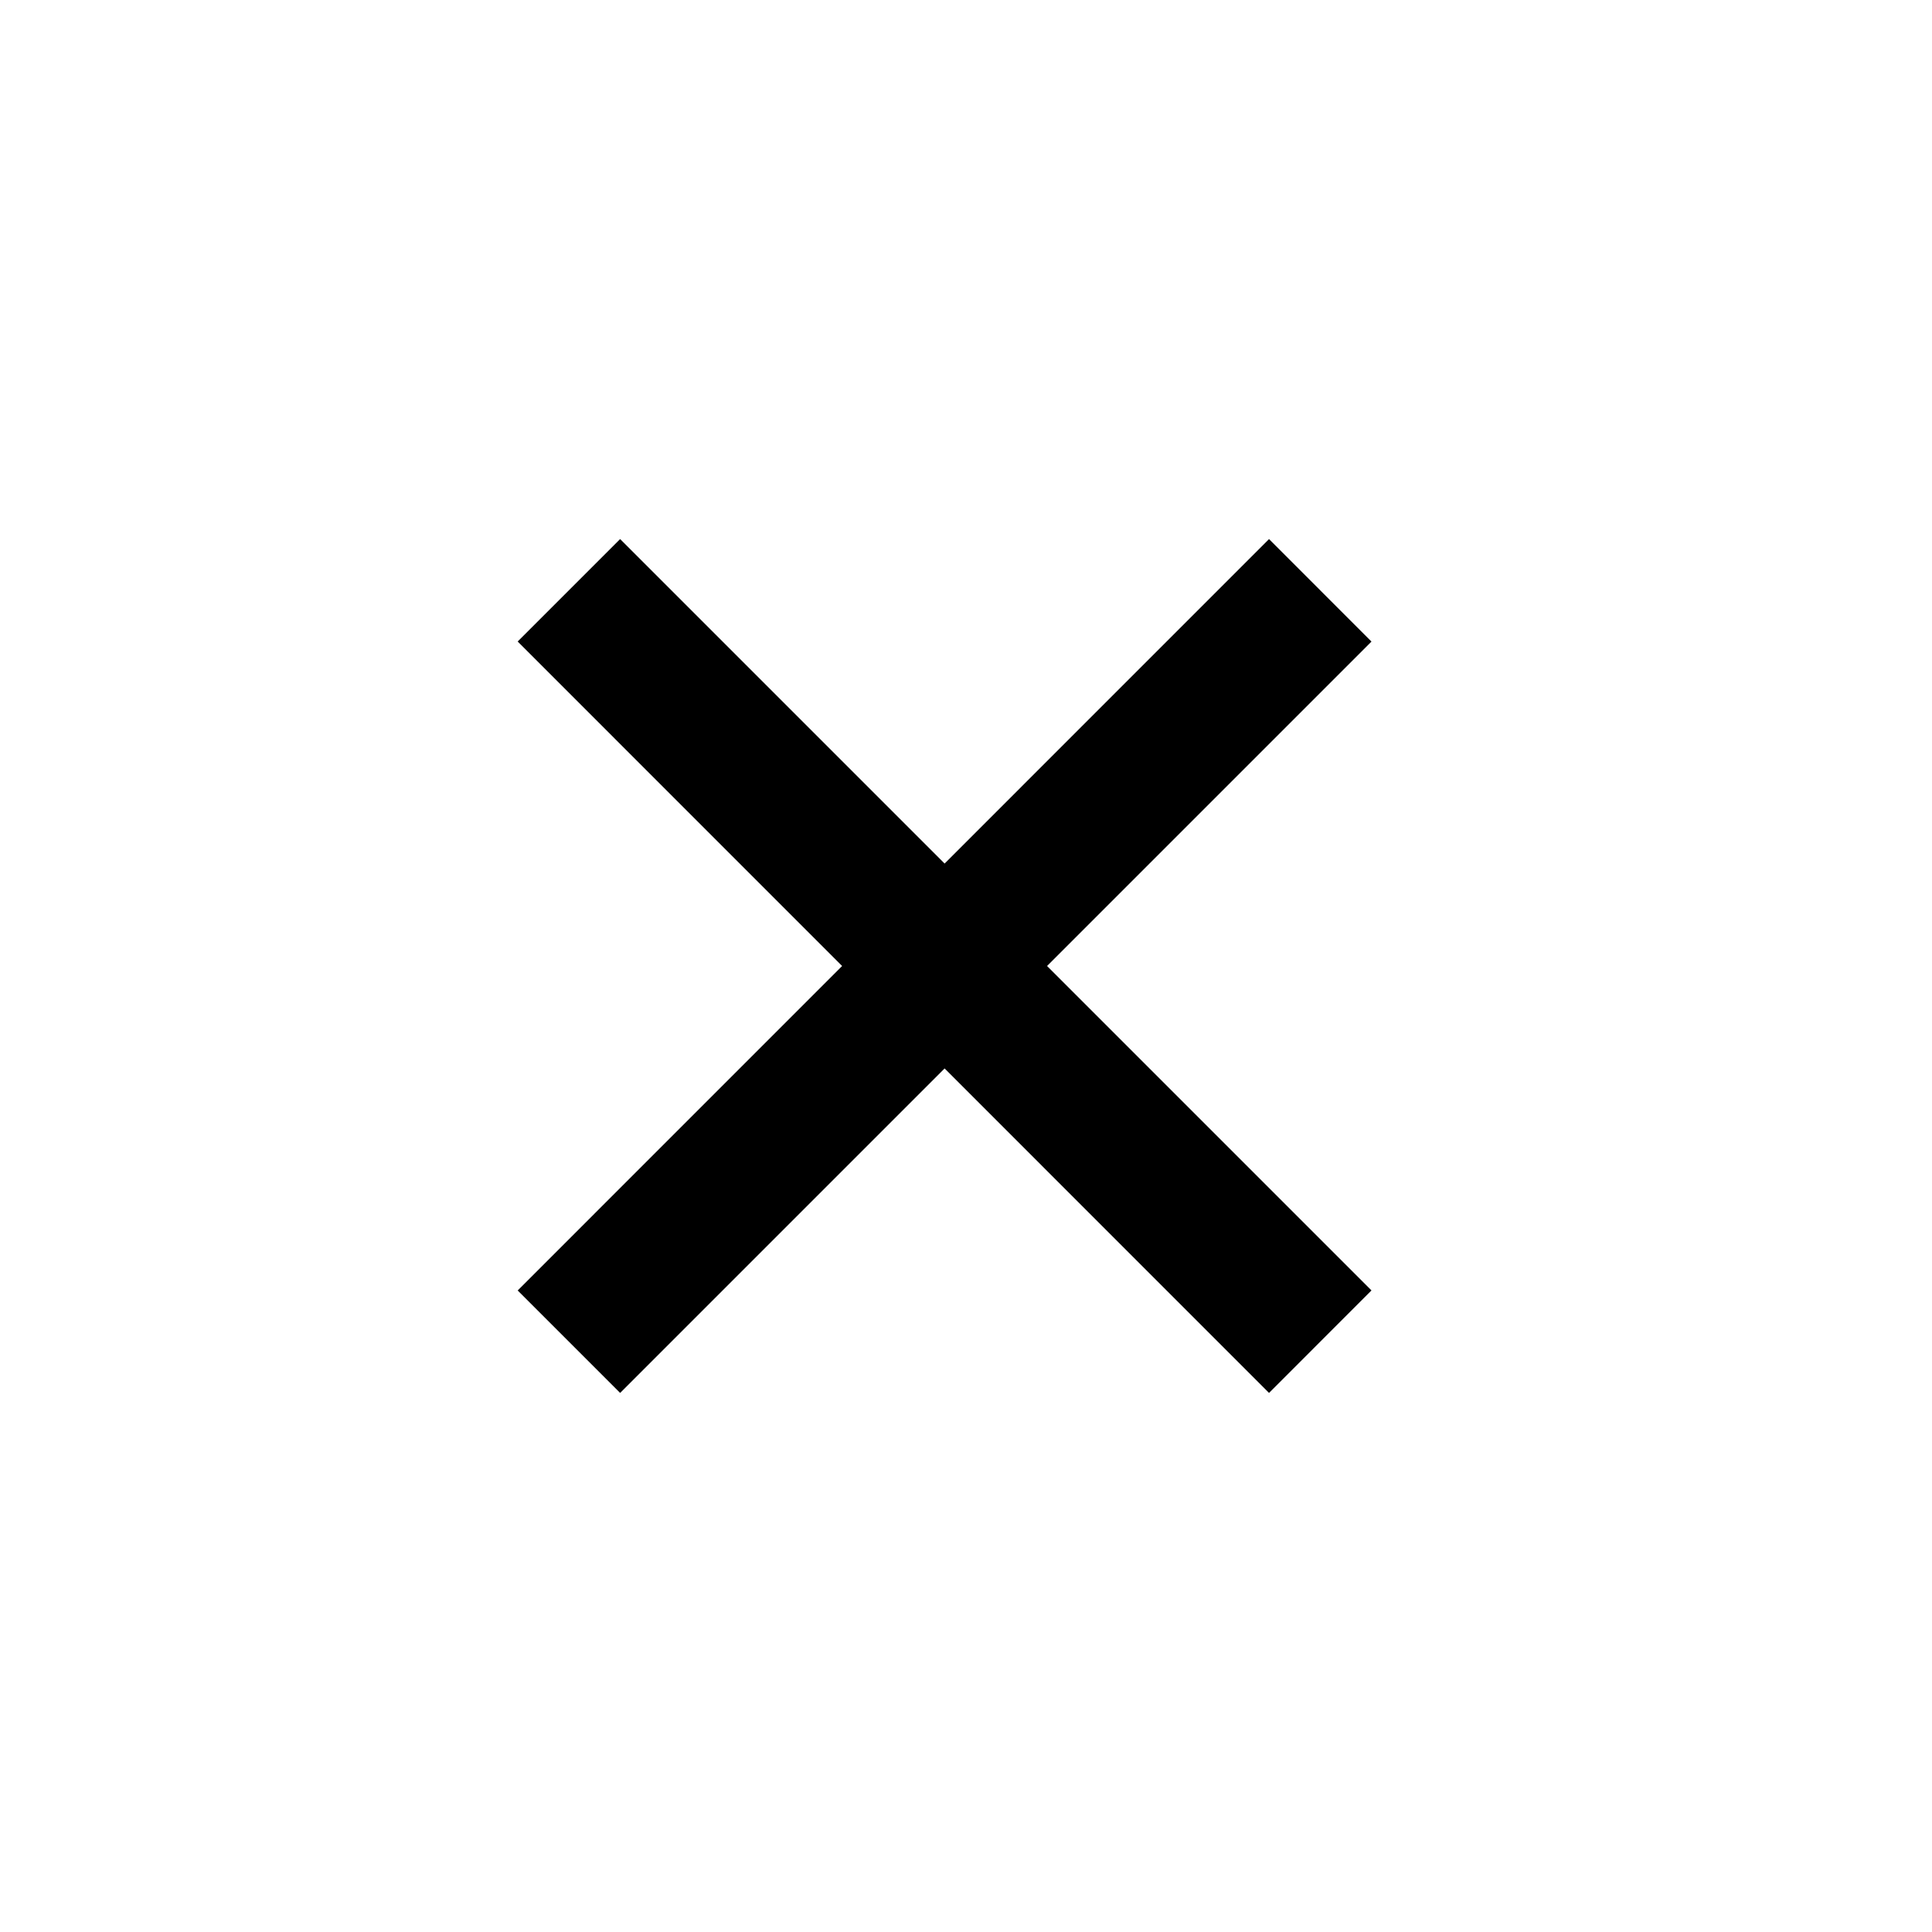 <svg width="40" height="40" viewBox="0 0 40 40" xmlns="http://www.w3.org/2000/svg">
<path d="M12.839 11.161L10.718 13.282L17.435 20L10.718 26.718L12.839 28.839L19.557 22.121L26.274 28.839L28.395 26.717L21.678 20L28.395 13.283L26.274 11.161L19.557 17.879L12.839 11.161Z"/>
</svg>

